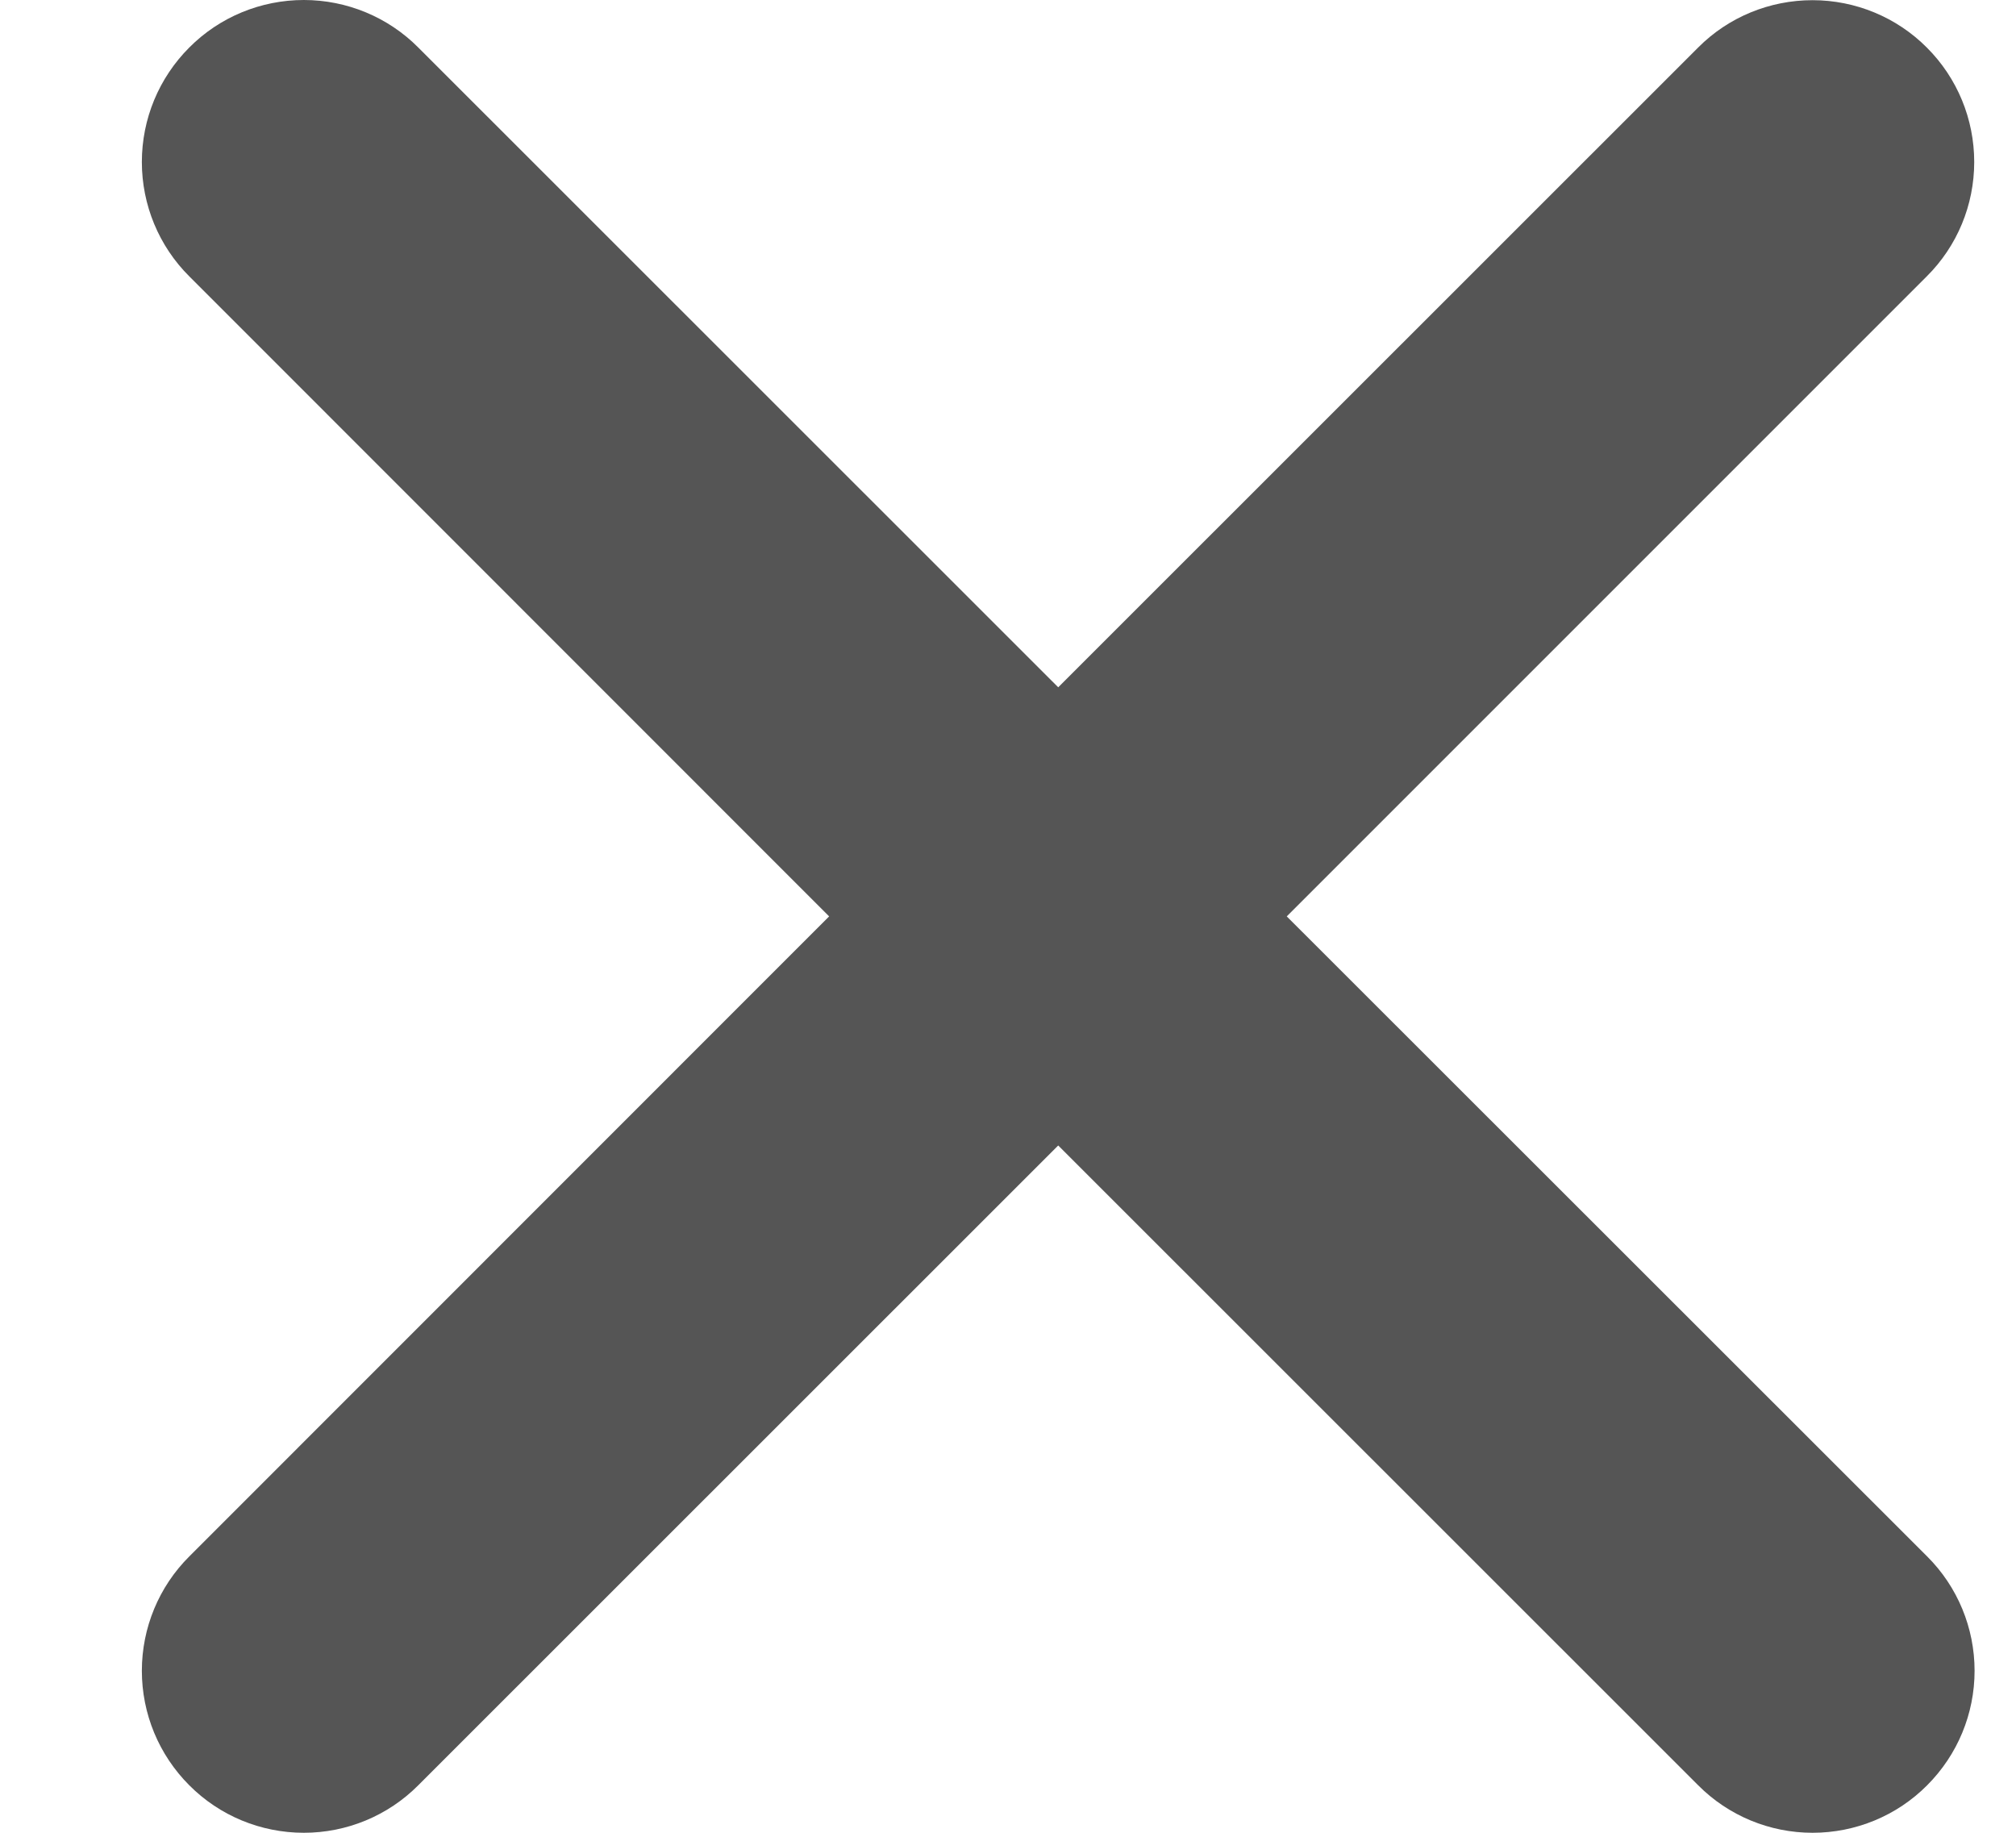 <svg width="11" height="10" viewBox="0 0 11 10" fill="none" xmlns="http://www.w3.org/2000/svg">
    <path d="M7.021 5L10.513 1.508C10.679 1.343 10.772 1.119 10.772 0.884C10.772 0.65 10.68 0.426 10.514 0.26C10.349 0.094 10.124 0.001 9.89 0.001C9.656 0.001 9.431 0.093 9.266 0.259L5.774 3.75L2.282 0.259C2.117 0.093 1.892 0 1.658 0C1.423 0 1.198 0.093 1.033 0.259C0.867 0.425 0.774 0.649 0.774 0.884C0.774 1.118 0.867 1.343 1.033 1.508L4.524 5L1.033 8.492C0.867 8.657 0.774 8.882 0.774 9.116C0.774 9.351 0.867 9.575 1.033 9.741C1.198 9.907 1.423 10 1.658 10C1.892 10 2.117 9.907 2.282 9.741L5.774 6.25L9.266 9.741C9.431 9.907 9.656 10 9.89 10C10.125 10 10.35 9.907 10.515 9.741C10.681 9.575 10.774 9.351 10.774 9.116C10.774 8.882 10.681 8.657 10.515 8.492L7.021 5Z" fill="#555555"/>
</svg>
